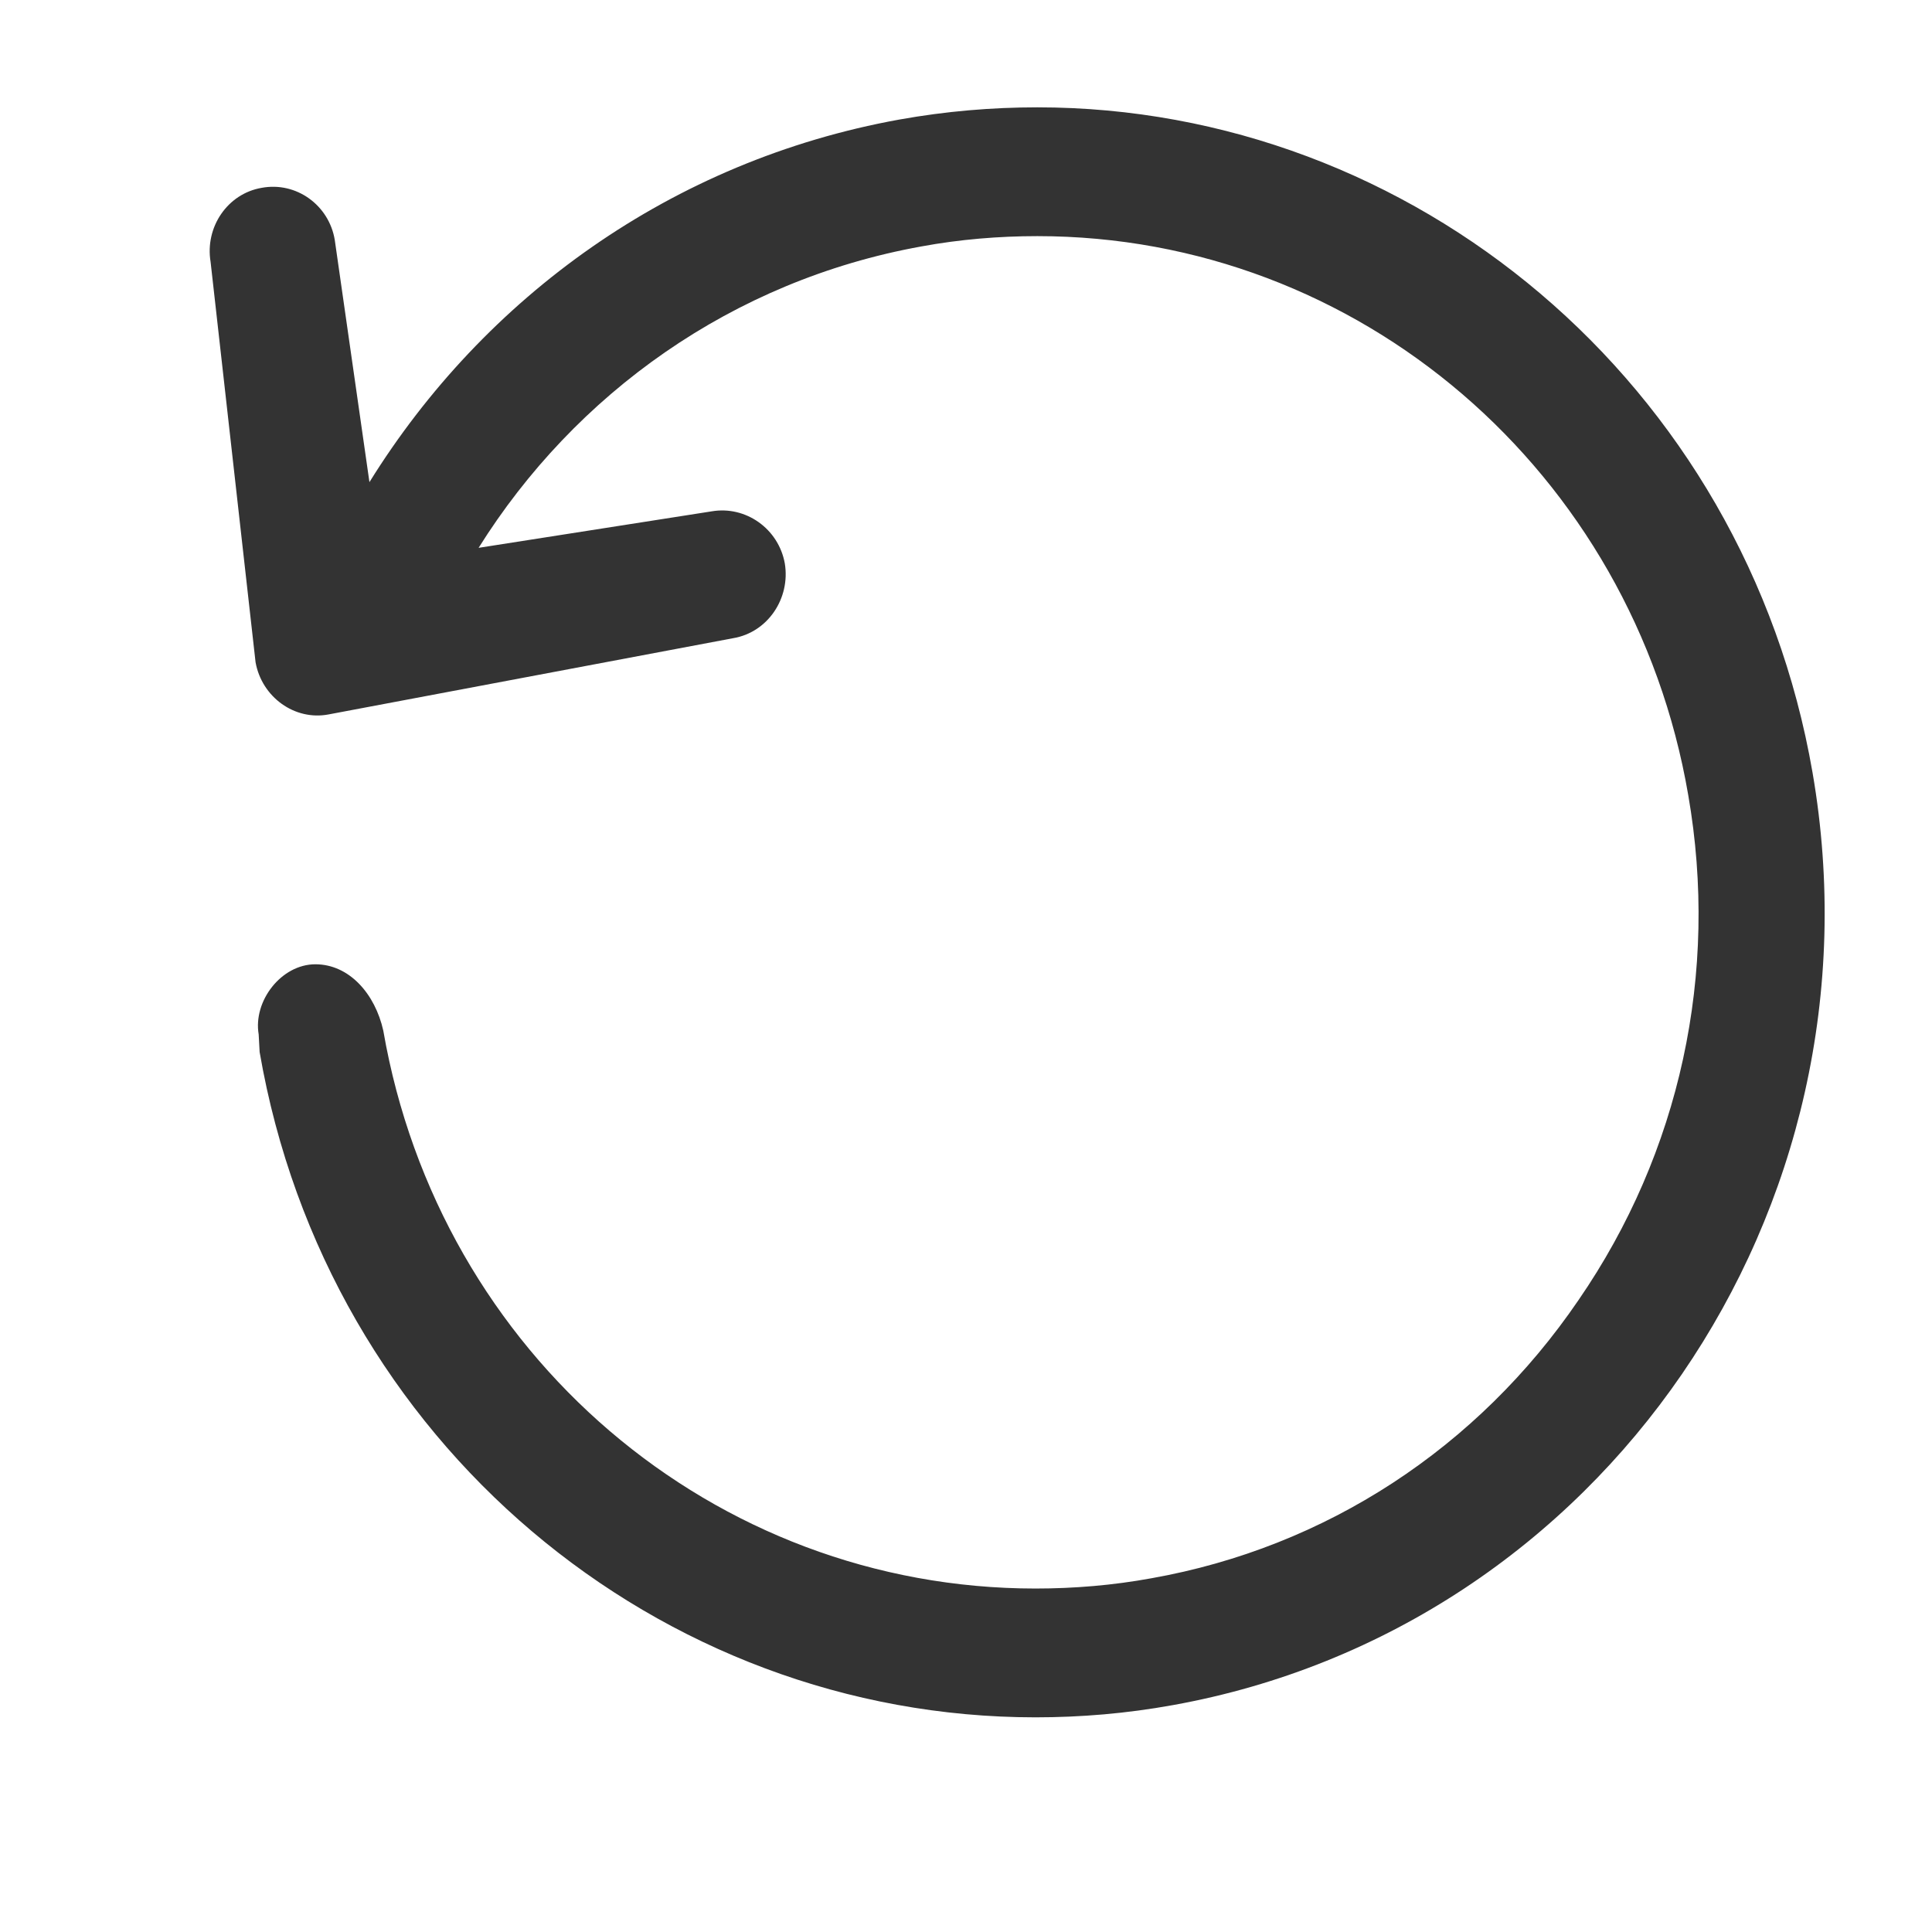 <?xml version="1.0" standalone="no"?><!DOCTYPE svg PUBLIC "-//W3C//DTD SVG 1.1//EN" "http://www.w3.org/Graphics/SVG/1.1/DTD/svg11.dtd"><svg id="SP_StartOver_Md_N" viewBox="0 0 18 18" version="1.1"    xmlns="http://www.w3.org/2000/svg" xmlns:xlink="http://www.w3.org/1999/xlink" xml:space="preserve"    x="0px" y="0px" width="18px" height="18px"><g id="content">	<g id="Layer%201">		<path opacity="0.8" d="M 3.119 2.236 L 3.442 4.492 C 4.511 2.77 6.257 1.498 8.378 1.114 C 8.813 1.036 9.242 1 9.665 1 C 13.161 1 16.258 3.562 16.887 7.198 C 17.592 11.278 14.924 15.166 10.928 15.886 C 10.499 15.964 10.07 16 9.647 16 C 6.145 16 3.048 13.444 2.419 9.802 L 2.41 9.637 C 2.357 9.326 2.621 8.984 2.938 8.984 C 3.255 8.984 3.495 9.261 3.571 9.602 C 4.094 12.62 6.65 14.8 9.647 14.8 C 10.006 14.8 10.37 14.77 10.729 14.704 C 12.351 14.416 13.767 13.492 14.707 12.112 C 15.653 10.738 16.017 9.064 15.729 7.408 C 15.212 4.39 12.656 2.2 9.665 2.2 C 9.306 2.2 8.942 2.23 8.584 2.296 C 6.821 2.614 5.357 3.67 4.459 5.104 L 6.631 4.764 C 6.948 4.71 7.254 4.926 7.312 5.25 C 7.365 5.574 7.154 5.892 6.83 5.946 L 3.062 6.656 C 2.745 6.717 2.439 6.494 2.381 6.17 L 1.962 2.44 C 1.908 2.116 2.12 1.804 2.438 1.75 C 2.761 1.69 3.066 1.912 3.119 2.236 Z"/>    </g></g></svg>
